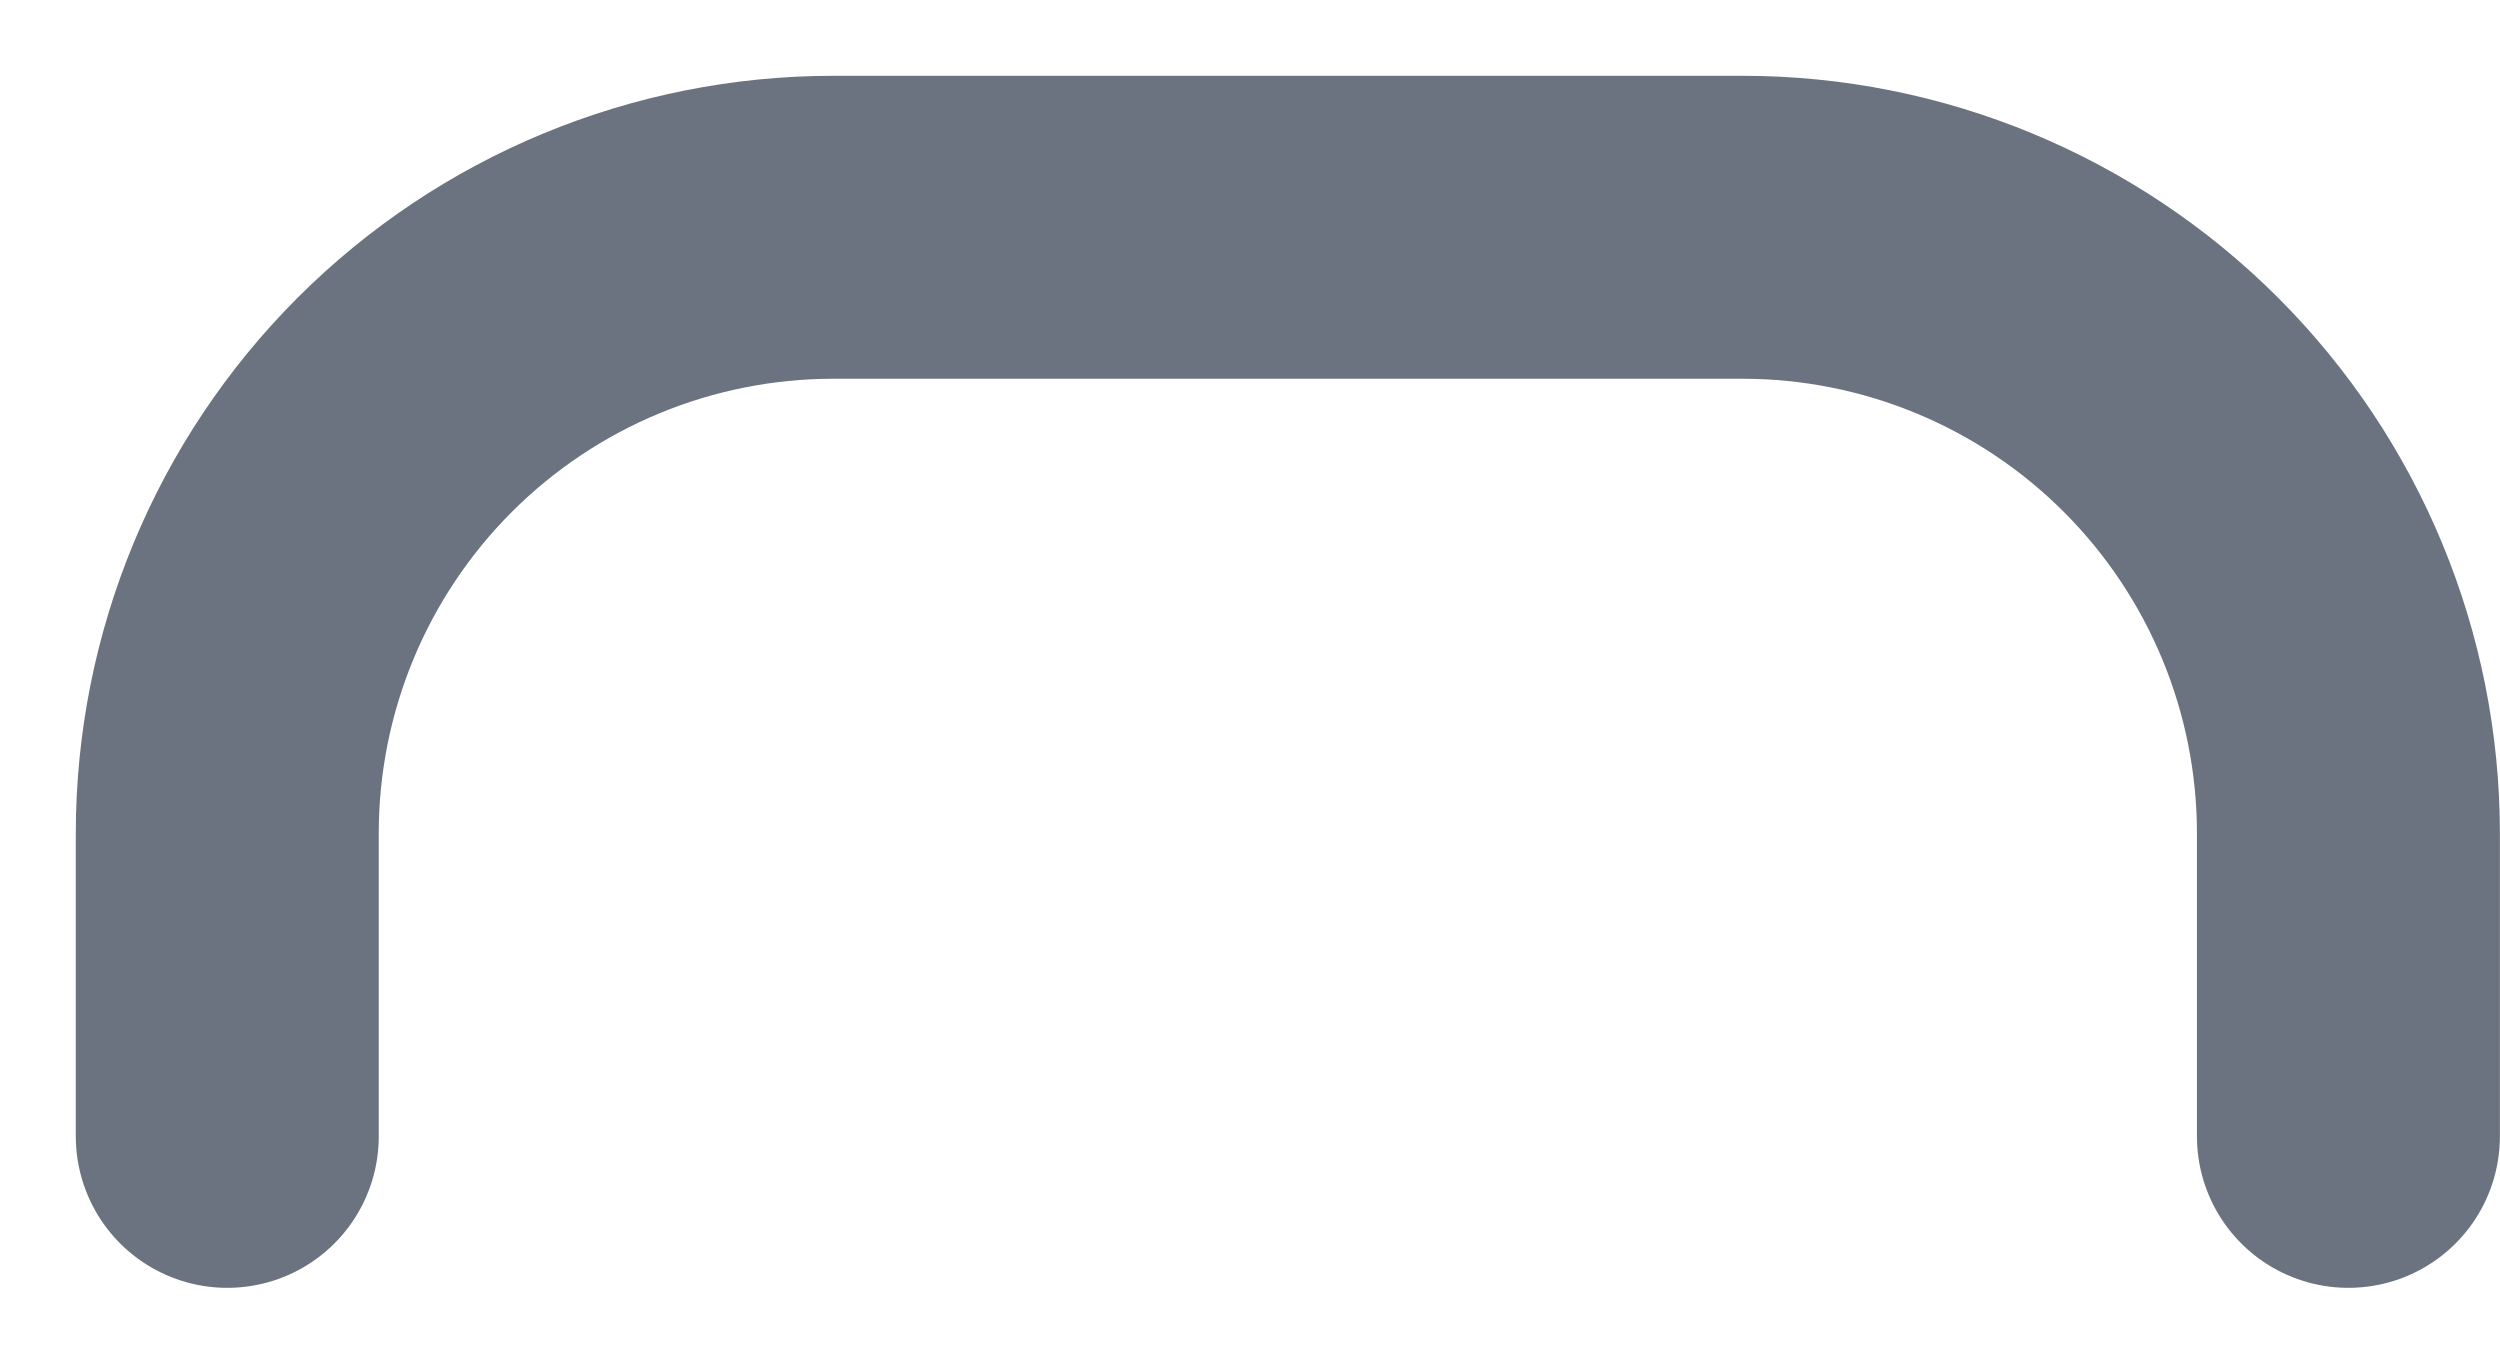 <svg preserveAspectRatio="none" width="100%" height="100%" overflow="visible" style="display: block;" viewBox="0 0 11 6" fill="none" xmlns="http://www.w3.org/2000/svg">
<path id="Vector" d="M10.333 5V3.667C10.333 2.959 10.052 2.281 9.552 1.781C9.052 1.281 8.374 1 7.667 1H3.667C2.959 1 2.281 1.281 1.781 1.781C1.281 2.281 1 2.959 1 3.667V5" stroke="#6B7280" stroke-width="1.333" stroke-linecap="round" stroke-linejoin="round"/>
</svg>

